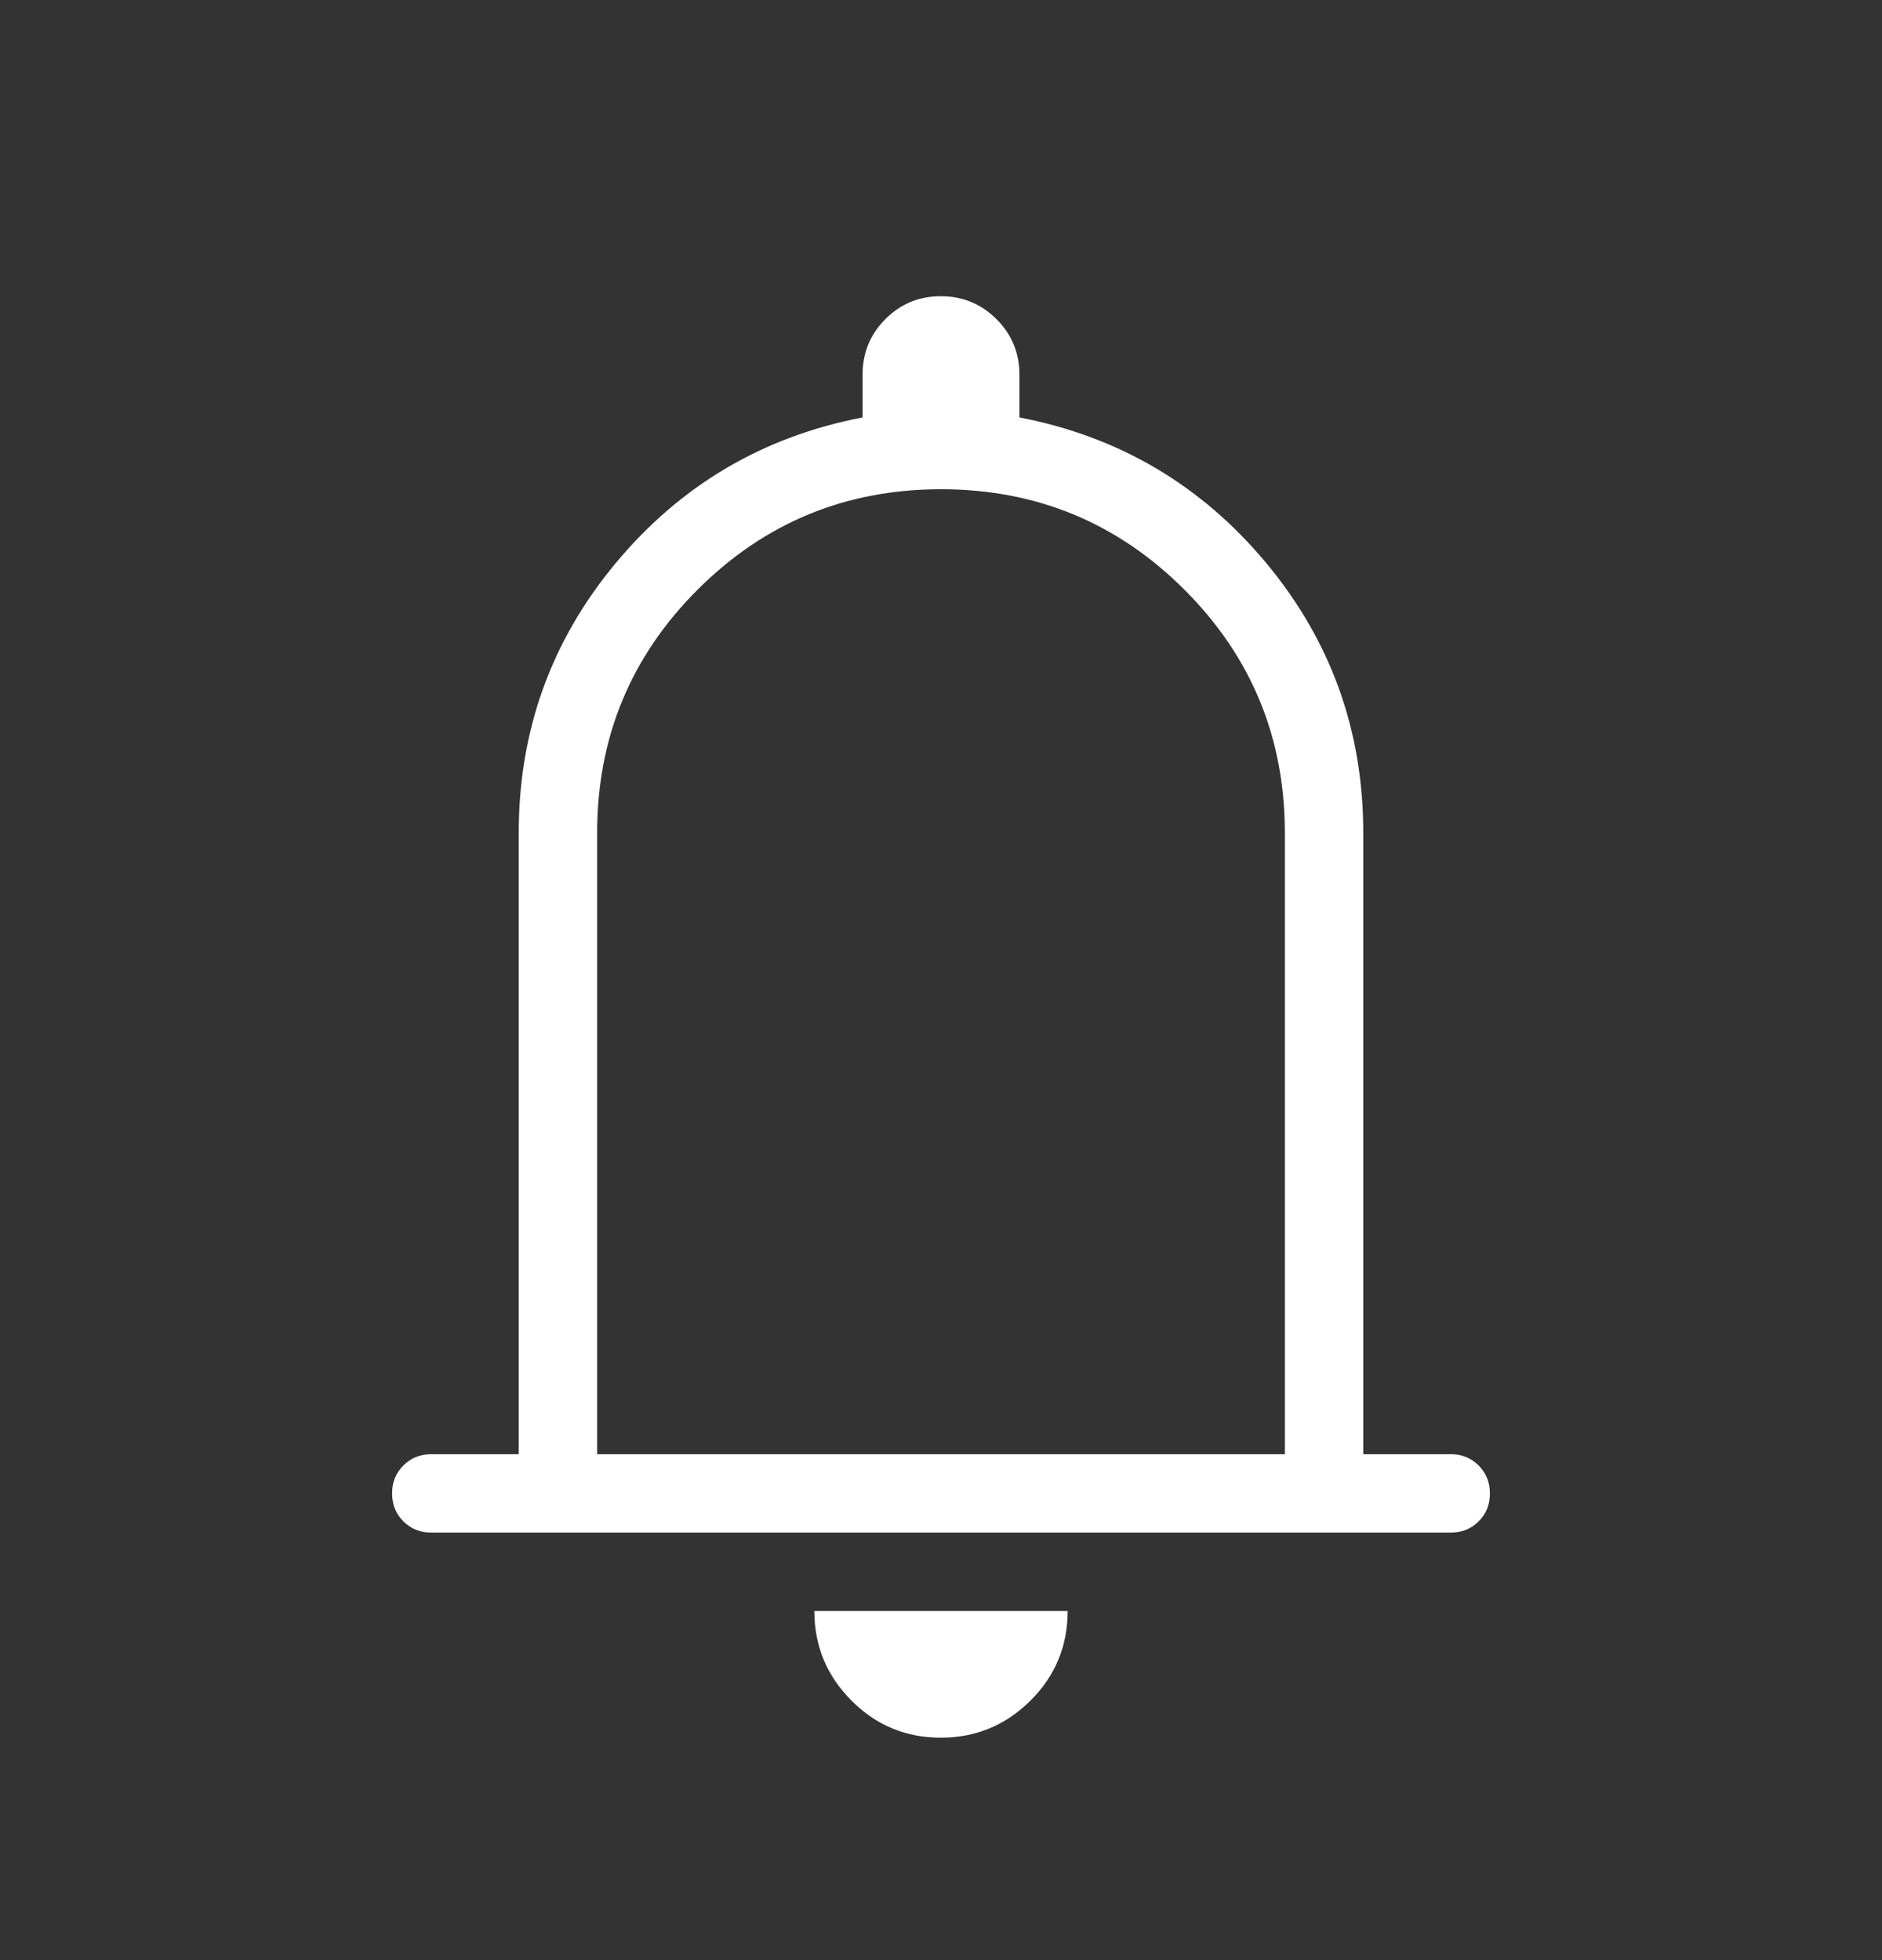 <svg width="24" height="25" viewBox="0 0 24 25" fill="none" xmlns="http://www.w3.org/2000/svg">
<rect x="0" y="0" width="24" height="25" fill="#333333" stroke="none"/>
<g id="icon/outline/notifications">
<mask id="mask0_381_26513" style="mask-type:alpha" maskUnits="userSpaceOnUse" x="0" y="0" width="24" height="25">
<rect id="Bounding box" y="0.778" width="24" height="24" fill="#D9D9D9"/>
</mask>
<g mask="url(#mask0_381_26513)">
<path id="notifications" d="M5.5 19.547C5.358 19.547 5.24 19.499 5.144 19.404C5.048 19.308 5 19.189 5 19.047C5 18.905 5.048 18.786 5.144 18.691C5.24 18.595 5.358 18.547 5.5 18.547H6.615V10.624C6.615 9.318 7.029 8.169 7.856 7.177C8.683 6.186 9.731 5.568 11 5.324V4.778C11 4.5 11.097 4.264 11.291 4.07C11.485 3.875 11.721 3.778 11.998 3.778C12.275 3.778 12.511 3.875 12.707 4.07C12.902 4.264 13 4.5 13 4.778V5.324C14.269 5.568 15.317 6.186 16.144 7.177C16.971 8.169 17.385 9.318 17.385 10.624V18.547H18.5C18.642 18.547 18.76 18.595 18.856 18.691C18.952 18.787 19 18.906 19 19.048C19 19.19 18.952 19.309 18.856 19.404C18.76 19.5 18.642 19.547 18.5 19.547H5.5ZM11.997 22.163C11.551 22.163 11.171 22.005 10.857 21.688C10.542 21.372 10.385 20.992 10.385 20.547H13.615C13.615 20.995 13.457 21.376 13.14 21.691C12.823 22.006 12.442 22.163 11.997 22.163ZM7.615 18.547H16.385V10.624C16.385 9.409 15.958 8.374 15.104 7.521C14.25 6.667 13.215 6.24 12 6.24C10.785 6.24 9.75 6.667 8.896 7.521C8.042 8.374 7.615 9.409 7.615 10.624V18.547Z" fill="white"/>
</g>
</g>
</svg>
